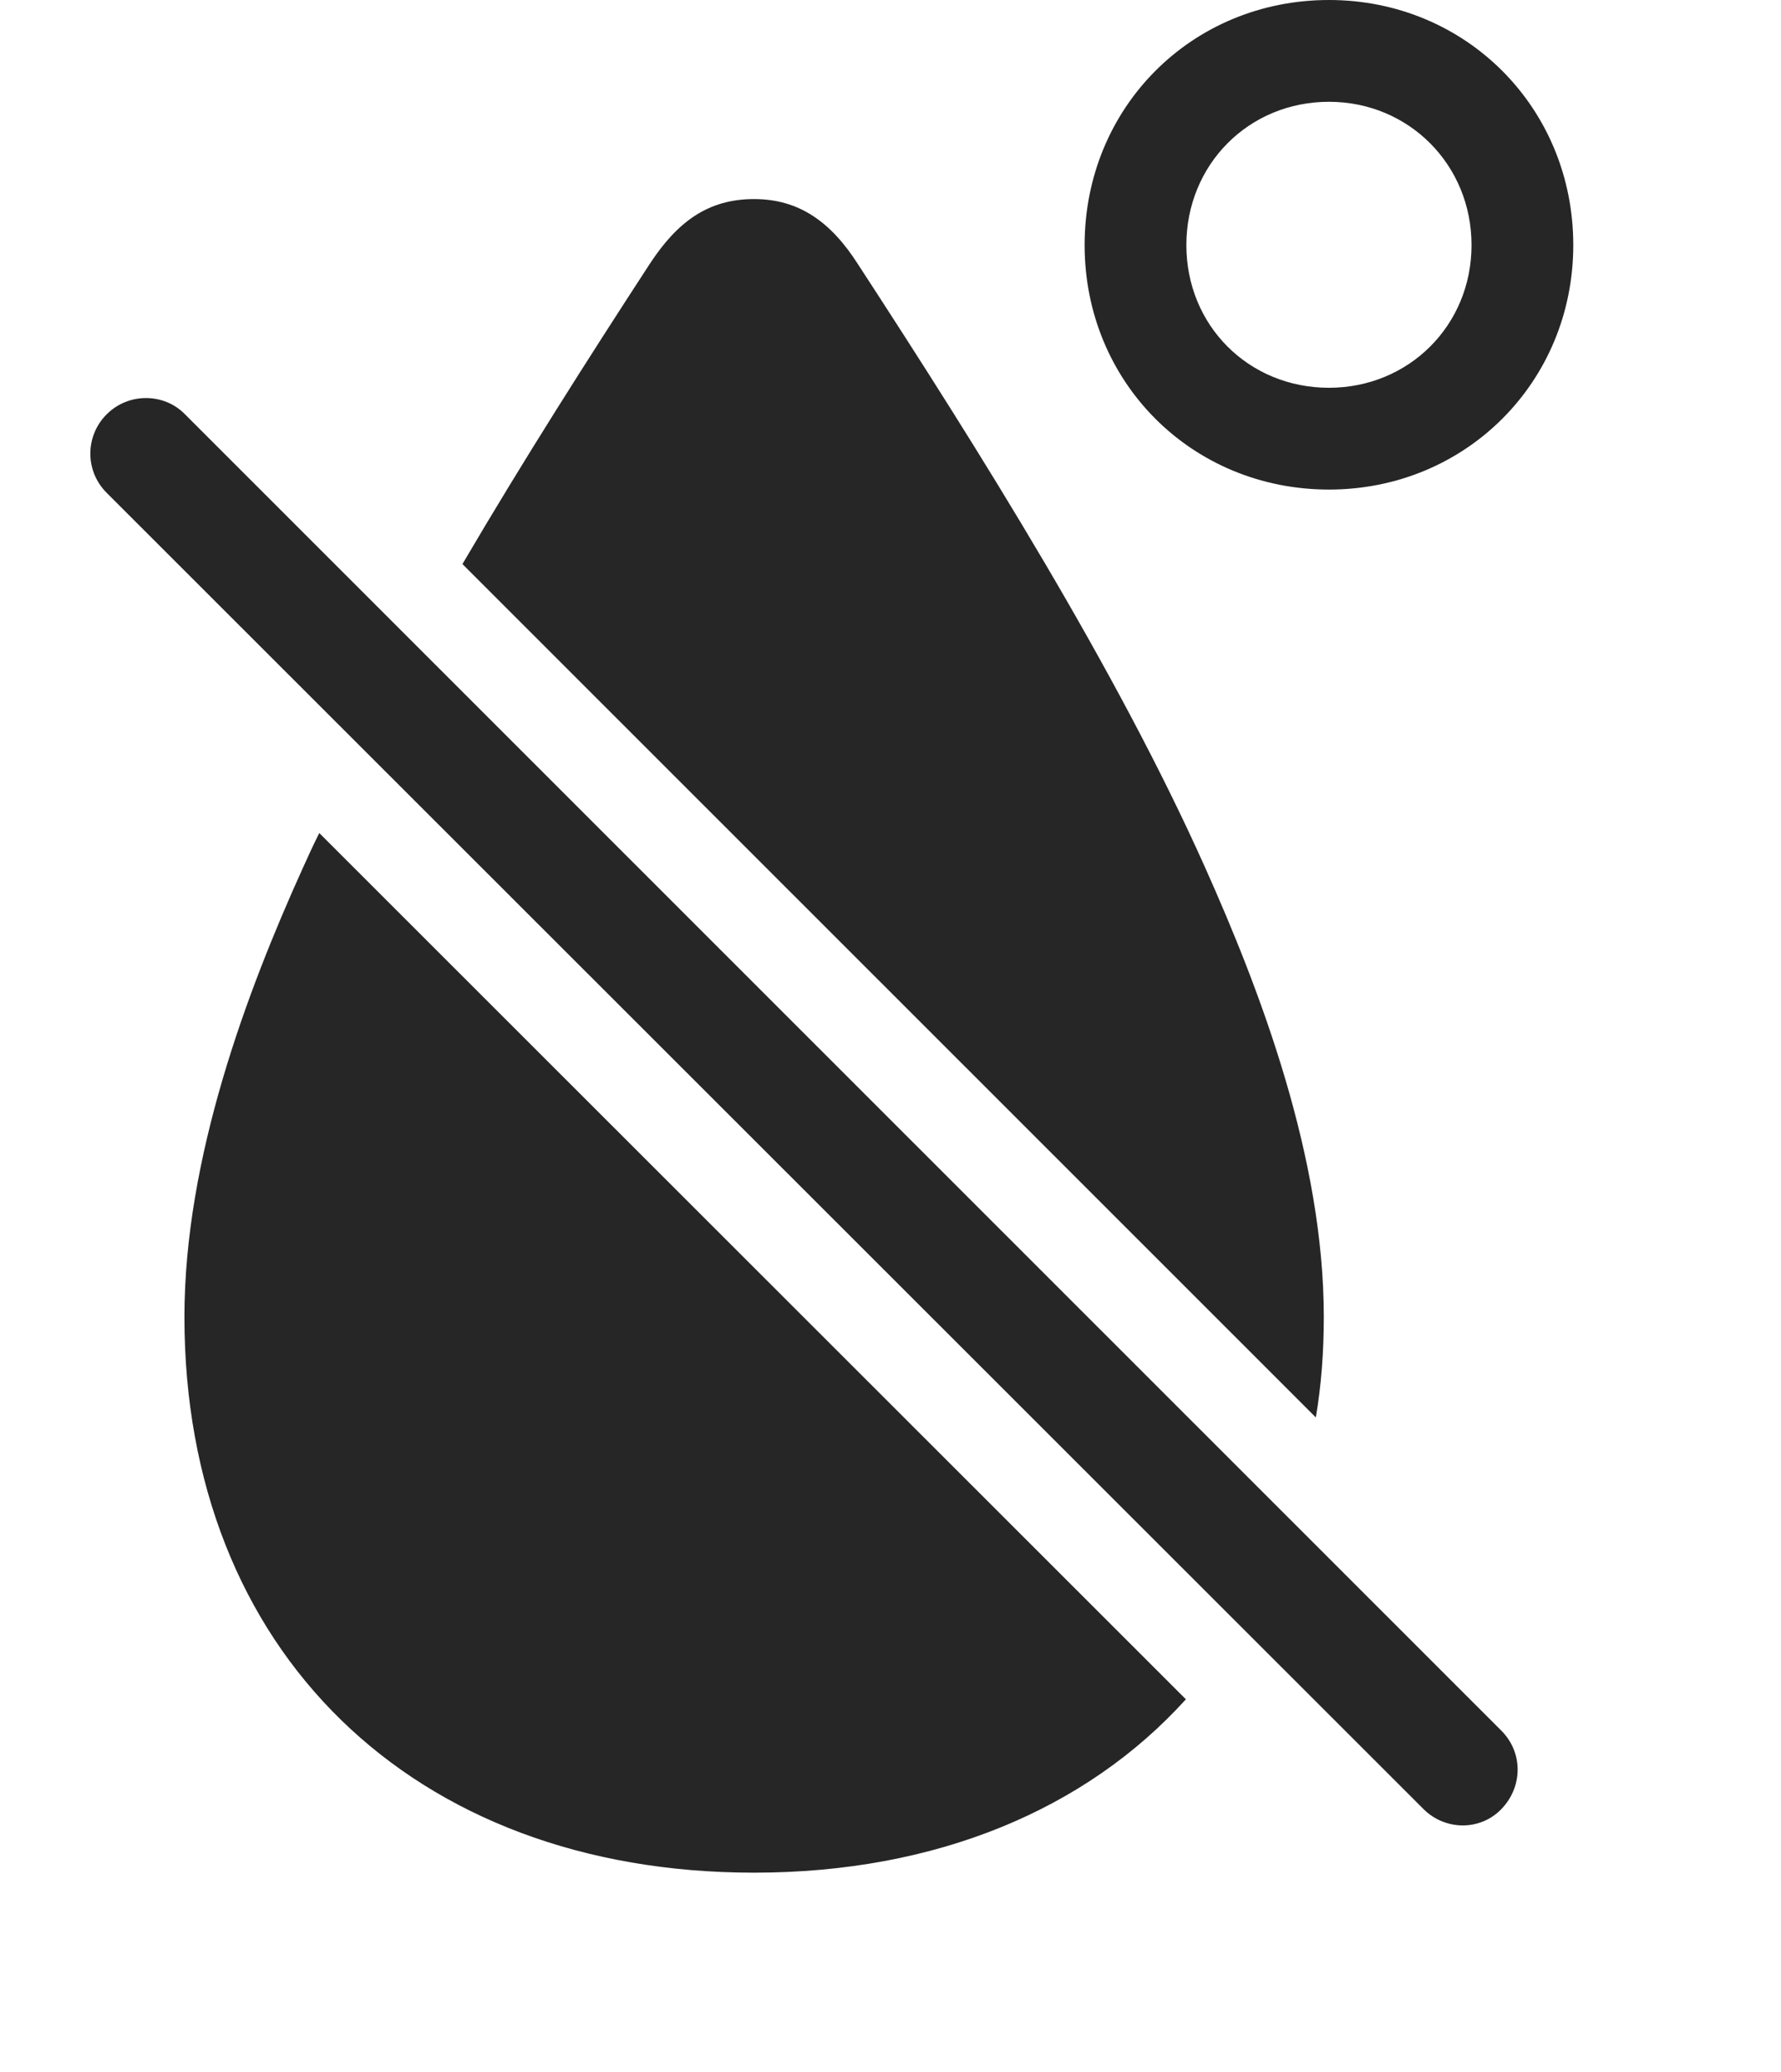 <?xml version="1.0" encoding="UTF-8"?>
<!--Generator: Apple Native CoreSVG 326-->
<!DOCTYPE svg
PUBLIC "-//W3C//DTD SVG 1.1//EN"
       "http://www.w3.org/Graphics/SVG/1.1/DTD/svg11.dtd">
<svg version="1.1" xmlns="http://www.w3.org/2000/svg" xmlns:xlink="http://www.w3.org/1999/xlink" viewBox="0 0 26.836 31.201">
 <g>
  <rect height="31.201" opacity="0" width="26.836" x="0" y="0"/>
  <path d="M17.869 25.592C16.367 27.25 14.108 28.203 11.363 28.203C6.206 28.203 2.779 24.854 2.779 19.834C2.779 17.441 3.716 14.941 4.566 13.066C4.643 12.895 4.722 12.722 4.811 12.546ZM12.925 3.975C14.771 6.807 16.822 10.078 18.159 13.066C18.999 14.941 19.947 17.441 19.947 19.834C19.947 20.359 19.909 20.866 19.827 21.347L6.968 8.495C7.882 6.938 8.861 5.401 9.79 3.975C10.2 3.35 10.659 2.998 11.363 2.998C12.046 2.998 12.525 3.35 12.925 3.975ZM23.706 3.691C23.706 5.752 22.085 7.373 20.025 7.373C17.954 7.373 16.343 5.752 16.343 3.691C16.343 1.621 17.954 0 20.025 0C22.085 0 23.706 1.621 23.706 3.691ZM17.876 3.691C17.876 4.902 18.814 5.84 20.025 5.84C21.226 5.84 22.173 4.902 22.173 3.691C22.173 2.48 21.226 1.533 20.025 1.533C18.814 1.533 17.876 2.48 17.876 3.691Z" fill="black" fill-opacity="0.85"/>
  <path d="M21.45 27.246C21.773 27.568 22.3 27.578 22.622 27.246C22.945 26.914 22.954 26.396 22.622 26.064L2.788 6.24C2.476 5.918 1.939 5.908 1.607 6.24C1.284 6.562 1.275 7.09 1.607 7.422Z" fill="black" fill-opacity="0.85"/>
 </g>
</svg>
